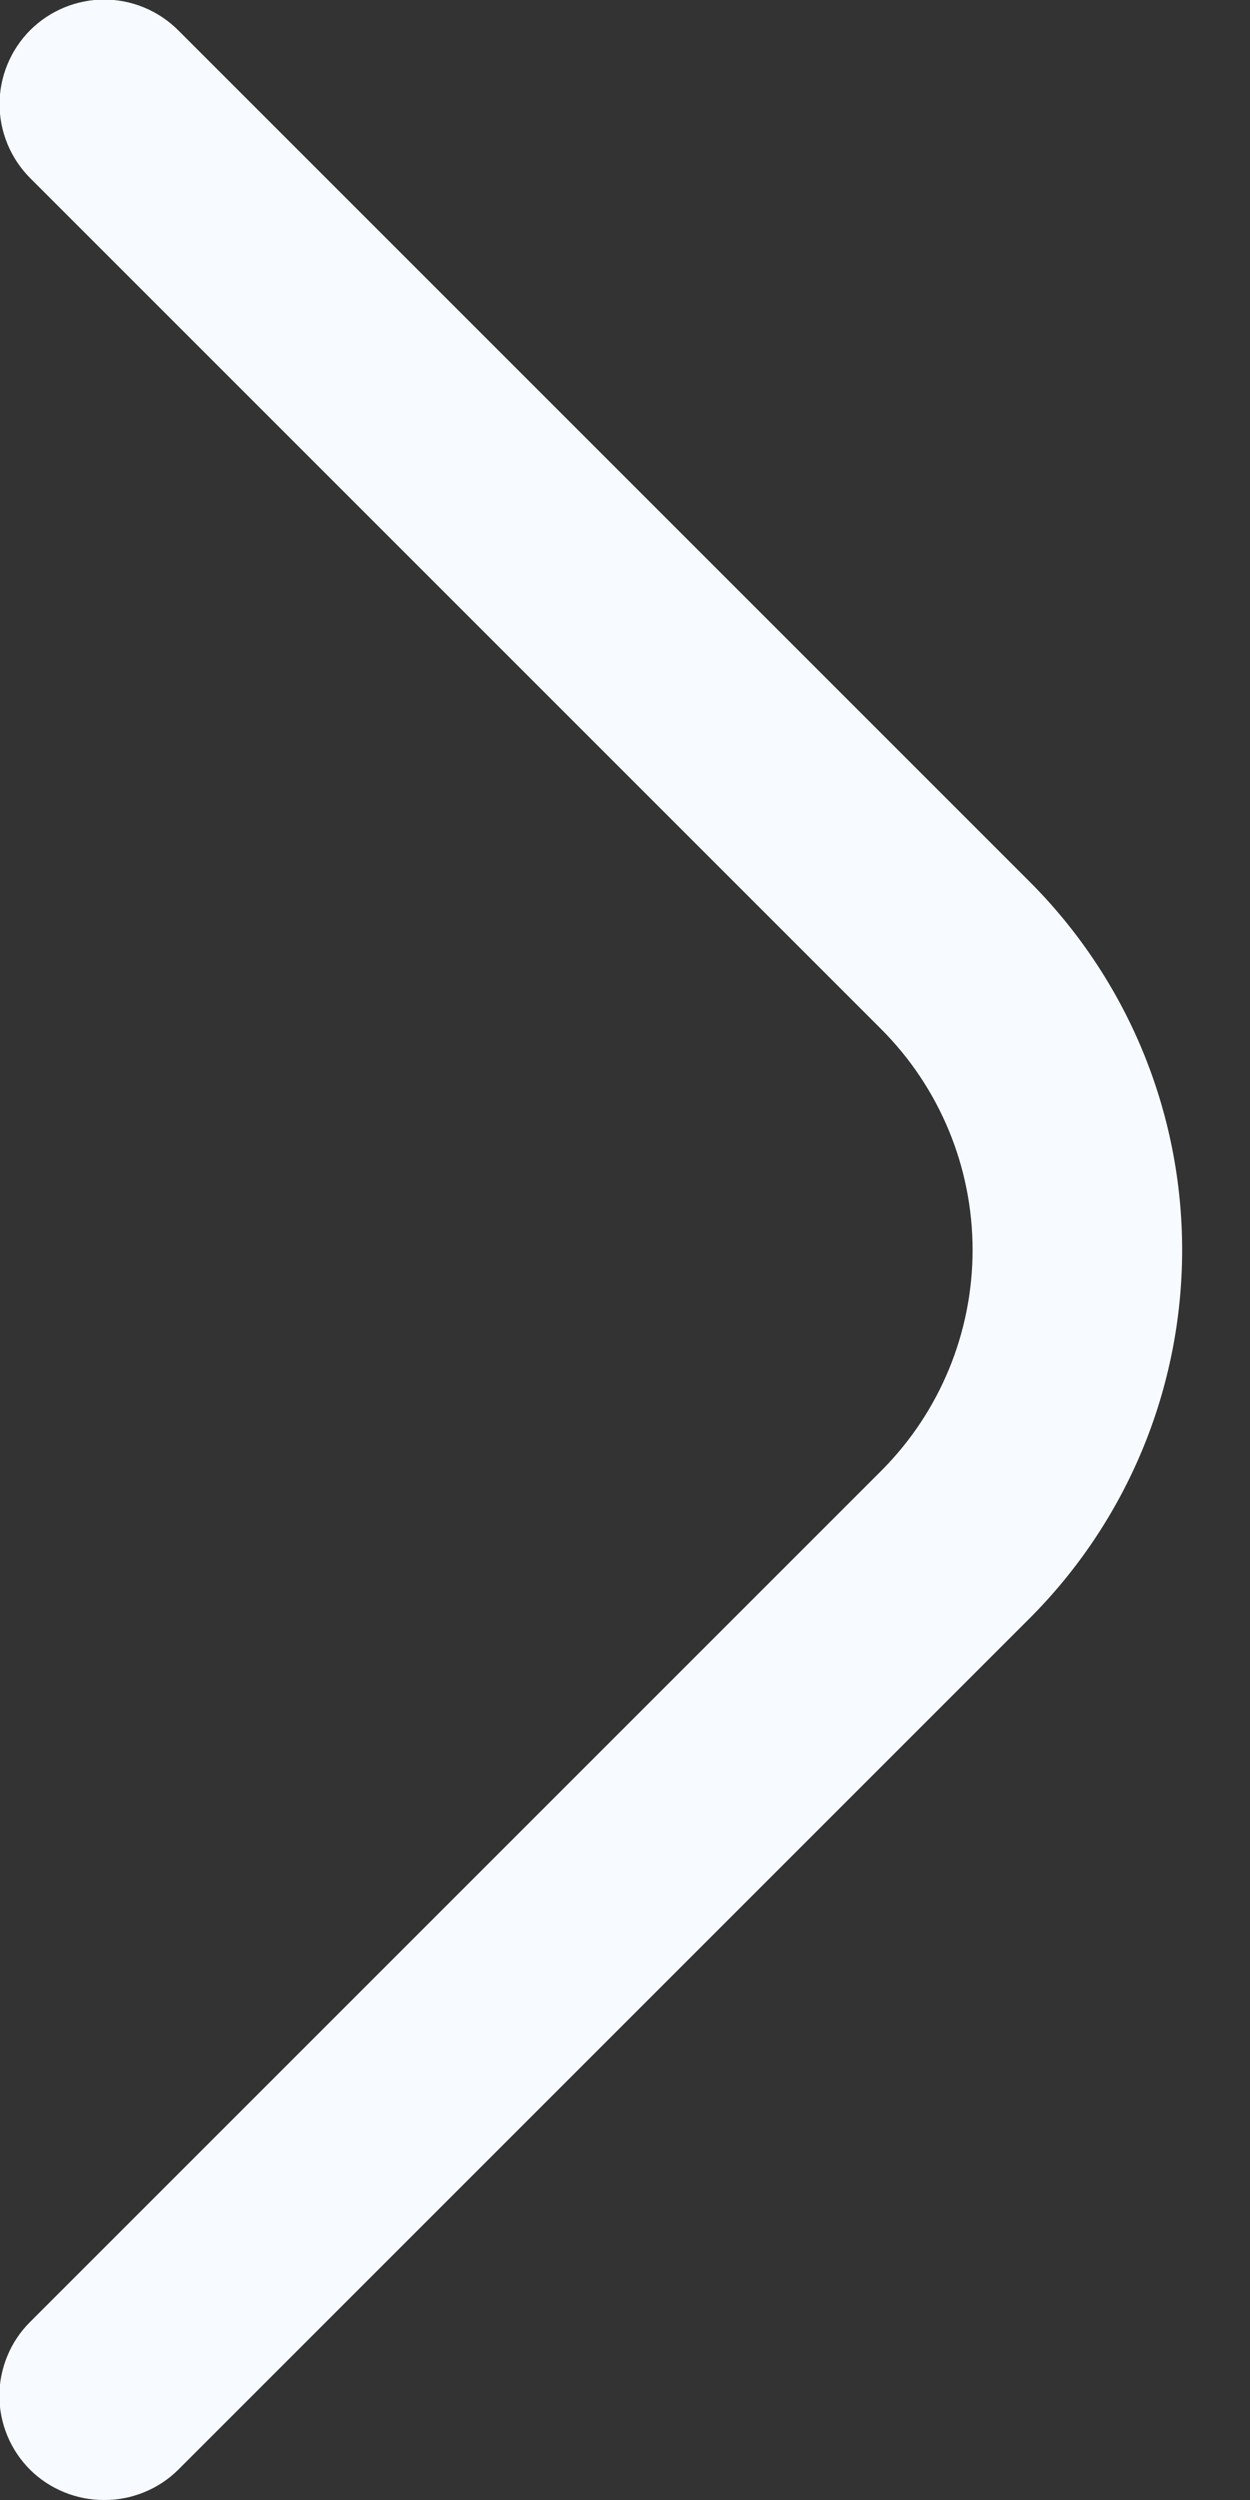 <svg width="14" height="28" viewBox="0 0 14 28" fill="none" xmlns="http://www.w3.org/2000/svg">
<rect x="0" y="0" width="14" height="28" fill="#333333" stroke="none"/>
<path d="M1.167 28C1.013 28.001 0.861 27.971 0.719 27.913C0.577 27.855 0.447 27.77 0.338 27.662C0.229 27.553 0.142 27.424 0.083 27.282C0.024 27.14 -0.007 26.987 -0.007 26.833C-0.007 26.679 0.024 26.527 0.083 26.385C0.142 26.242 0.229 26.113 0.338 26.005L9.87 16.473C10.525 15.817 10.893 14.927 10.893 14C10.893 13.072 10.525 12.183 9.87 11.527L0.338 1.995C0.119 1.775 -0.005 1.477 -0.005 1.167C-0.005 0.856 0.119 0.558 0.338 0.338C0.558 0.119 0.856 -0.005 1.167 -0.005C1.477 -0.005 1.775 0.119 1.995 0.338L11.527 9.87C12.07 10.412 12.501 11.056 12.795 11.764C13.089 12.473 13.24 13.233 13.24 14C13.24 14.767 13.089 15.527 12.795 16.236C12.501 16.944 12.07 17.588 11.527 18.13L1.995 27.662C1.886 27.77 1.757 27.855 1.614 27.913C1.472 27.971 1.32 28.001 1.167 28Z" fill="#F7FAFF"/>
</svg>
